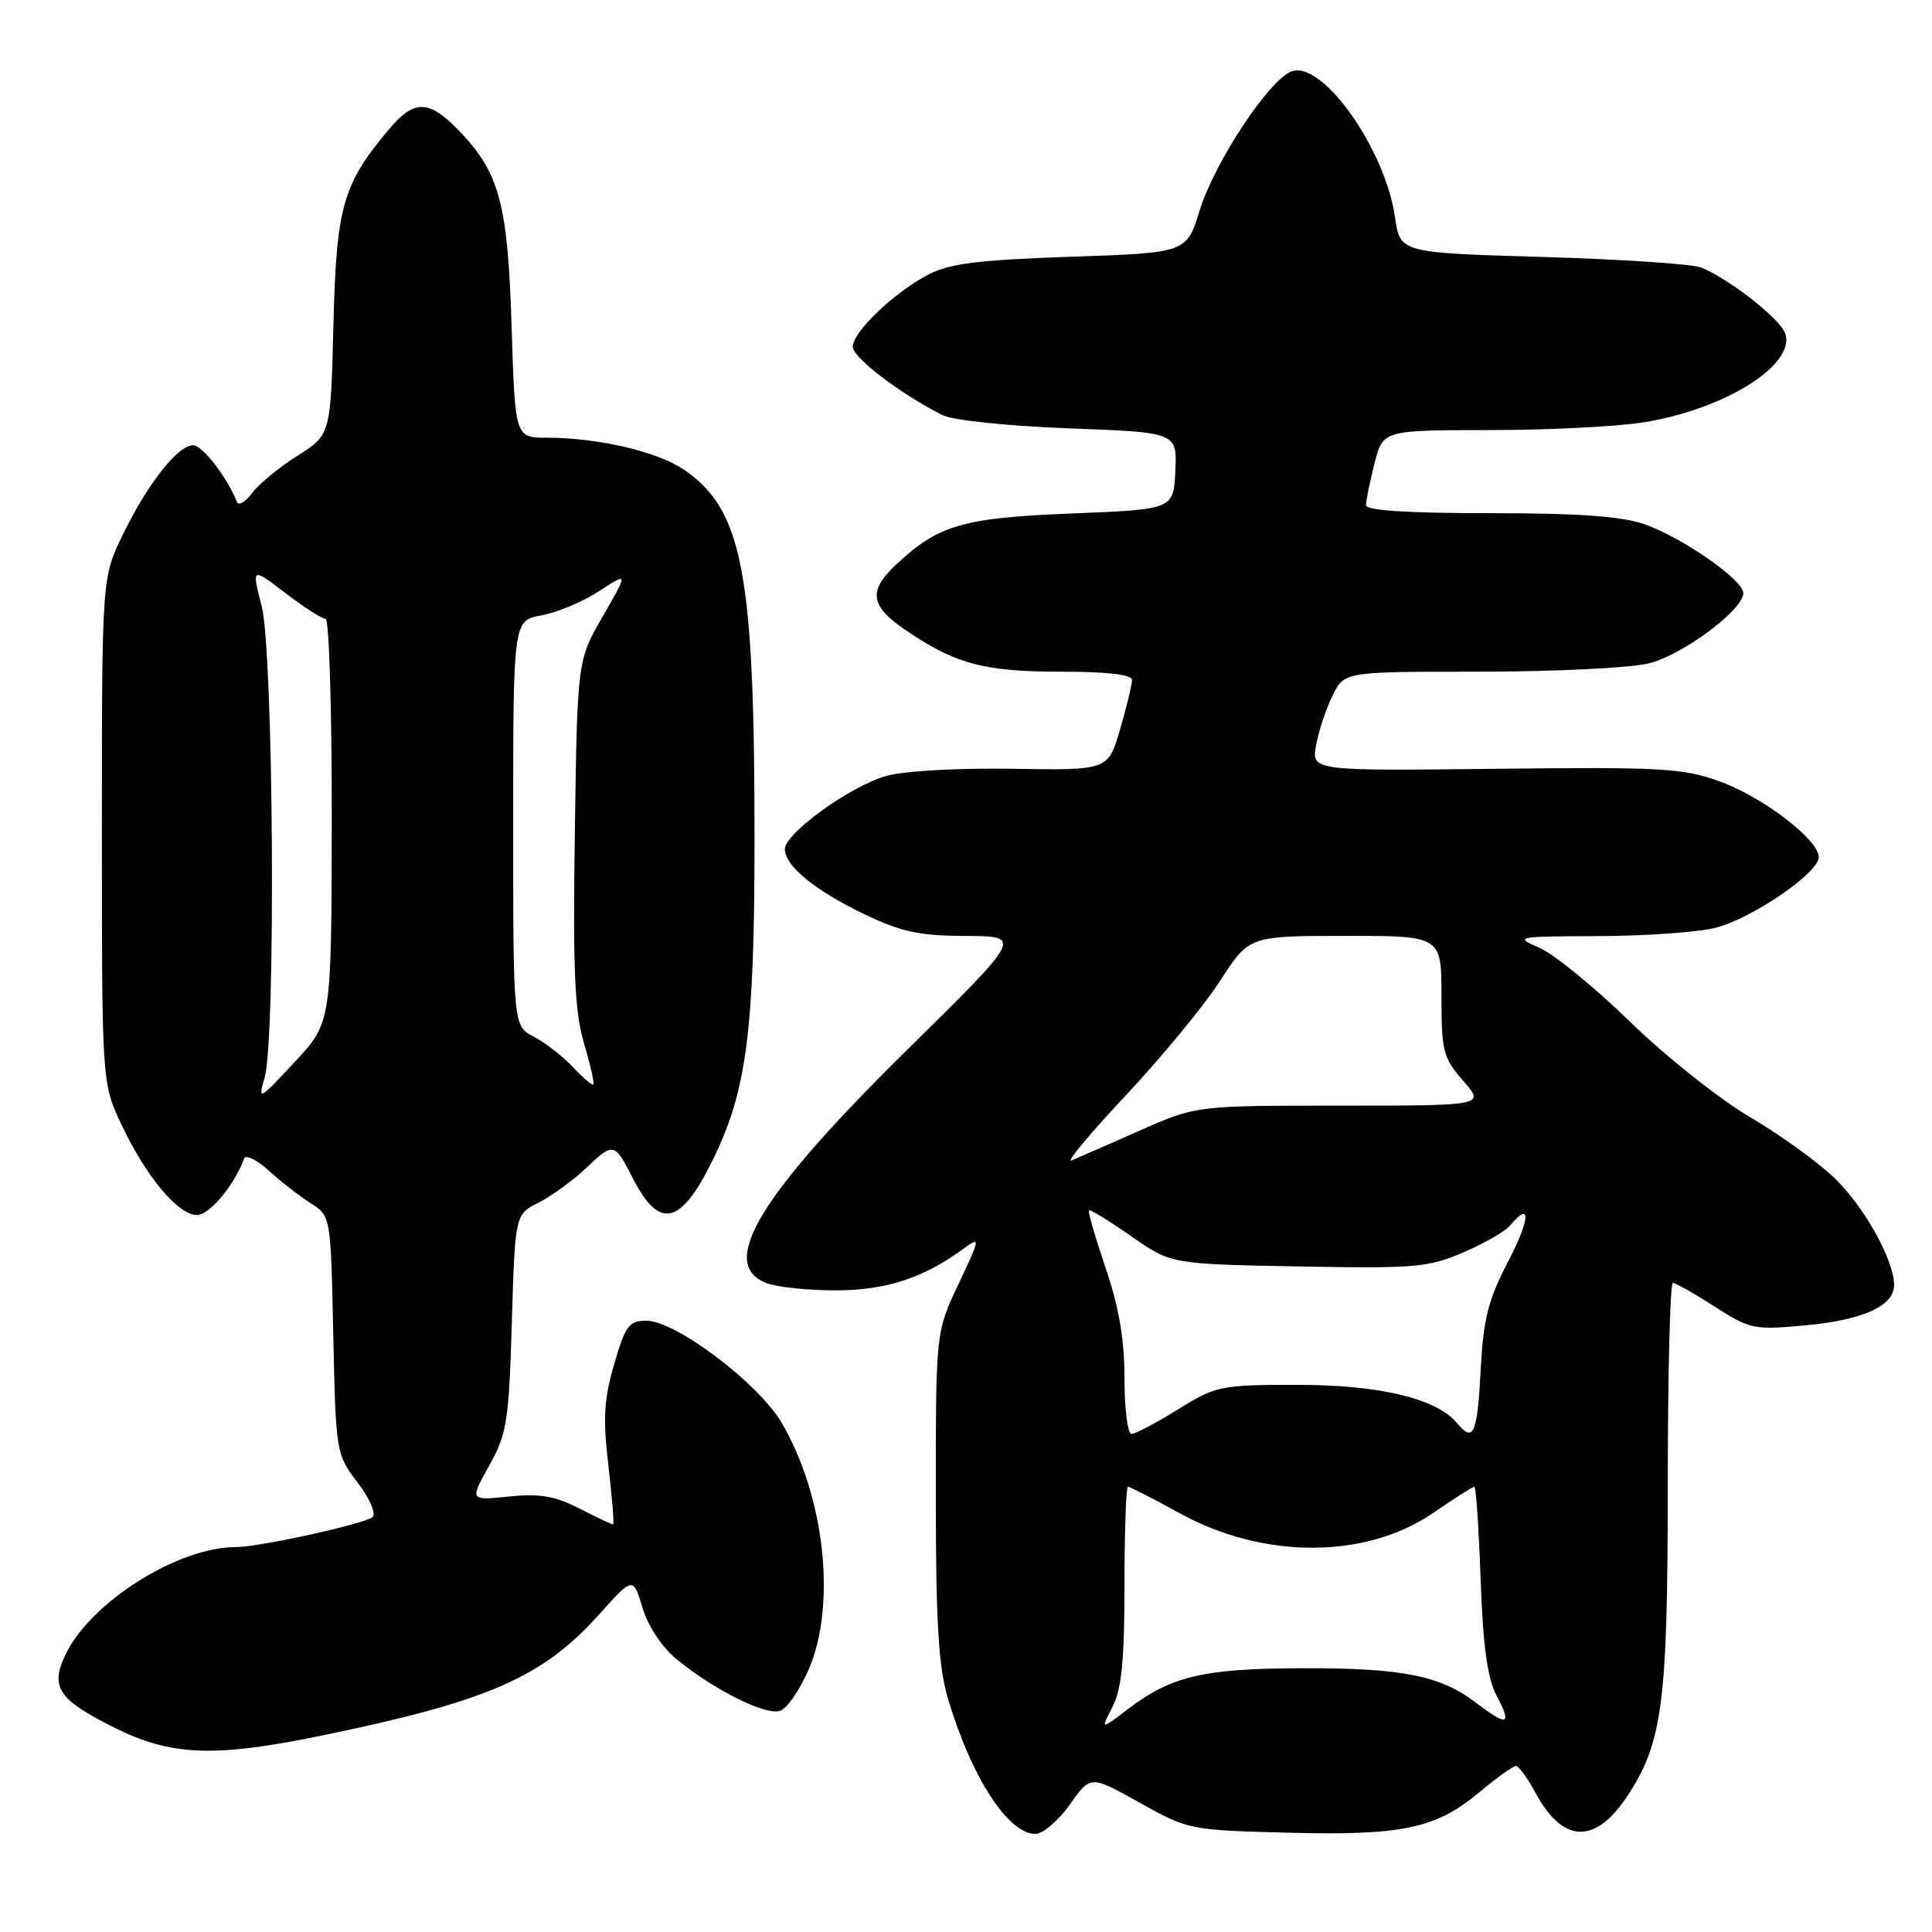 <?xml version="1.0" encoding="UTF-8" standalone="no"?>
<!DOCTYPE svg PUBLIC "-//W3C//DTD SVG 1.1//EN" "http://www.w3.org/Graphics/SVG/1.1/DTD/svg11.dtd" >
<svg xmlns="http://www.w3.org/2000/svg" xmlns:xlink="http://www.w3.org/1999/xlink" version="1.1" viewBox="0 0 256 256">
 <g >
 <path fill="currentColor"
d=" M 141.76 239.11 C 144.50 235.22 144.50 235.22 151.00 238.86 C 157.41 242.45 157.67 242.50 170.55 242.84 C 185.79 243.24 190.25 242.31 196.02 237.48 C 198.31 235.57 200.49 234.00 200.87 234.00 C 201.24 234.00 202.41 235.61 203.47 237.57 C 207.08 244.27 211.36 244.43 215.60 238.03 C 220.30 230.93 220.98 225.74 220.99 196.75 C 220.99 182.04 221.30 170.00 221.66 170.00 C 222.03 170.00 224.53 171.41 227.22 173.14 C 231.90 176.14 232.41 176.25 239.27 175.61 C 246.93 174.90 251.01 173.02 250.98 170.23 C 250.94 167.00 247.19 160.19 243.33 156.34 C 241.22 154.23 236.11 150.51 231.99 148.09 C 227.85 145.65 220.69 139.97 215.99 135.39 C 211.31 130.83 205.91 126.42 203.99 125.59 C 200.60 124.12 200.83 124.08 211.81 124.04 C 218.03 124.02 225.00 123.52 227.31 122.94 C 232.14 121.72 241.00 115.66 241.00 113.57 C 241.00 111.27 233.58 105.60 227.84 103.53 C 223.02 101.78 220.14 101.62 198.12 101.87 C 173.75 102.15 173.75 102.15 174.40 98.67 C 174.76 96.76 175.75 93.81 176.60 92.10 C 178.15 89.00 178.15 89.00 196.13 89.00 C 206.02 89.00 216.09 88.50 218.50 87.90 C 223.01 86.76 231.00 80.81 231.00 78.59 C 231.00 76.85 222.97 71.25 217.92 69.47 C 214.90 68.41 209.24 68.00 197.37 68.00 C 186.53 68.00 181.00 67.64 181.00 66.94 C 181.00 66.36 181.50 63.89 182.12 61.44 C 183.24 57.00 183.24 57.00 197.37 56.99 C 205.14 56.99 214.36 56.52 217.86 55.95 C 228.55 54.22 237.89 48.37 236.57 44.23 C 235.98 42.35 229.42 37.16 225.50 35.47 C 224.40 34.99 214.95 34.36 204.51 34.05 C 185.52 33.50 185.52 33.50 184.85 28.80 C 183.57 19.83 175.34 8.12 171.22 9.43 C 168.31 10.35 160.97 21.40 158.97 27.86 C 157.23 33.50 157.23 33.50 141.87 34.02 C 129.61 34.44 125.79 34.92 123.00 36.39 C 118.43 38.79 113.00 43.98 113.00 45.95 C 113.00 47.39 119.31 52.20 124.89 55.01 C 126.24 55.69 133.53 56.45 141.62 56.76 C 155.97 57.29 155.97 57.29 155.74 62.40 C 155.50 67.50 155.50 67.50 142.00 68.04 C 127.59 68.61 124.36 69.55 118.75 74.80 C 115.05 78.26 115.29 80.23 119.75 83.32 C 126.45 87.94 130.30 89.00 140.47 89.00 C 146.71 89.00 150.00 89.38 150.00 90.10 C 150.00 90.70 149.29 93.64 148.42 96.63 C 146.84 102.07 146.84 102.07 134.17 101.87 C 126.84 101.75 119.77 102.15 117.39 102.83 C 112.64 104.18 104.00 110.43 104.00 112.51 C 104.00 114.73 107.97 117.98 114.50 121.12 C 119.44 123.49 121.82 124.00 128.00 124.02 C 135.50 124.05 135.50 124.05 120.24 139.07 C 100.56 158.45 95.07 167.55 101.57 170.02 C 102.98 170.56 107.14 170.99 110.82 170.98 C 117.47 170.96 122.40 169.33 127.77 165.39 C 129.93 163.81 129.89 164.05 127.02 170.11 C 124.00 176.50 124.00 176.50 124.00 198.07 C 124.00 214.98 124.35 220.81 125.61 225.07 C 128.68 235.43 133.57 243.00 137.18 243.00 C 138.19 243.00 140.25 241.25 141.76 239.11 Z  M 42.60 229.98 C 64.60 225.45 71.86 222.29 79.33 213.98 C 83.89 208.90 83.89 208.90 85.13 213.03 C 85.86 215.46 87.70 218.25 89.62 219.83 C 94.65 223.96 101.55 227.39 103.40 226.68 C 104.31 226.33 105.99 223.90 107.13 221.27 C 110.87 212.70 109.31 198.32 103.57 188.52 C 100.49 183.27 89.53 175.00 85.65 175.00 C 83.35 175.00 82.86 175.66 81.38 180.75 C 80.02 185.42 79.88 187.96 80.62 194.25 C 81.12 198.51 81.40 202.00 81.23 202.00 C 81.06 202.00 79.05 201.05 76.77 199.88 C 73.51 198.22 71.48 197.88 67.42 198.30 C 62.24 198.83 62.24 198.83 64.81 194.22 C 67.17 190.00 67.43 188.38 67.82 175.26 C 68.25 160.92 68.25 160.92 71.38 159.35 C 73.09 158.48 75.96 156.39 77.74 154.71 C 81.28 151.34 81.43 151.37 83.84 156.10 C 87.38 163.03 90.20 162.38 94.48 153.63 C 98.94 144.52 99.96 136.64 99.98 111.50 C 99.99 75.86 98.42 67.57 90.65 62.25 C 87.15 59.85 79.26 58.00 72.49 58.00 C 68.25 58.00 68.25 58.00 67.79 43.25 C 67.28 26.91 66.19 22.86 60.75 17.25 C 56.82 13.19 54.88 13.16 51.54 17.13 C 45.40 24.43 44.57 27.36 44.18 43.05 C 43.82 57.60 43.82 57.60 39.40 60.40 C 36.96 61.94 34.26 64.17 33.38 65.35 C 32.51 66.53 31.61 67.05 31.39 66.50 C 30.08 63.22 26.82 59.00 25.60 59.00 C 23.58 59.00 19.64 63.98 16.33 70.73 C 13.50 76.50 13.50 76.50 13.50 110.00 C 13.50 143.50 13.50 143.50 16.09 149.00 C 19.35 155.91 23.60 161.00 26.10 161.00 C 27.75 161.00 31.04 157.06 32.36 153.50 C 32.57 152.95 34.03 153.68 35.62 155.12 C 37.20 156.56 39.70 158.50 41.16 159.43 C 43.83 161.12 43.83 161.12 44.16 176.89 C 44.50 192.48 44.53 192.70 47.37 196.42 C 48.96 198.50 49.85 200.54 49.37 201.01 C 48.44 201.90 34.35 205.00 31.22 205.00 C 23.60 205.00 12.06 212.26 8.72 219.16 C 6.59 223.55 7.67 225.18 15.15 228.92 C 22.68 232.68 28.40 232.90 42.60 229.98 Z  M 147.41 226.17 C 148.62 223.83 149.00 220.01 149.00 210.05 C 149.00 202.87 149.21 197.00 149.47 197.00 C 149.72 197.00 152.82 198.59 156.35 200.53 C 167.45 206.63 181.00 206.60 189.95 200.44 C 192.70 198.55 195.13 197.00 195.36 197.00 C 195.58 197.00 195.95 202.51 196.19 209.25 C 196.51 218.22 197.08 222.37 198.34 224.75 C 200.38 228.62 199.76 228.81 195.55 225.60 C 190.84 222.01 185.75 221.01 172.50 221.05 C 159.43 221.09 155.19 222.09 149.41 226.50 C 145.83 229.23 145.83 229.23 147.41 226.17 Z  M 149.00 182.68 C 149.00 177.49 148.27 173.20 146.50 168.01 C 145.13 163.97 144.13 160.53 144.29 160.38 C 144.44 160.22 146.96 161.76 149.88 163.80 C 155.19 167.50 155.19 167.50 172.01 167.81 C 187.46 168.10 189.24 167.95 193.88 165.96 C 196.66 164.76 199.46 163.16 200.09 162.39 C 202.91 159.00 202.77 161.52 199.83 167.17 C 197.17 172.29 196.55 174.75 196.19 181.67 C 195.75 190.07 195.23 191.19 193.04 188.55 C 190.35 185.31 182.80 183.50 171.91 183.50 C 161.71 183.50 161.13 183.62 156.10 186.75 C 153.22 188.54 150.45 190.00 149.93 190.00 C 149.42 190.00 149.00 186.70 149.00 182.68 Z  M 149.17 145.15 C 153.93 140.07 159.56 133.24 161.67 129.97 C 165.50 124.02 165.50 124.02 178.25 124.01 C 191.00 124.00 191.00 124.00 191.00 131.97 C 191.00 139.32 191.22 140.18 193.88 143.22 C 196.77 146.50 196.77 146.50 177.63 146.50 C 158.50 146.50 158.50 146.50 151.00 149.82 C 146.88 151.64 142.82 153.42 142.00 153.76 C 141.18 154.10 144.40 150.23 149.17 145.15 Z  M 35.07 142.75 C 36.57 137.52 36.24 86.37 34.67 80.30 C 33.34 75.16 33.34 75.16 37.81 78.58 C 40.27 80.46 42.67 82.00 43.14 82.00 C 43.61 82.00 43.98 94.04 43.96 108.75 C 43.92 135.50 43.92 135.50 39.03 140.74 C 34.29 145.83 34.17 145.89 35.07 142.75 Z  M 75.92 141.40 C 74.59 139.98 72.26 138.17 70.75 137.38 C 68.00 135.95 68.00 135.95 68.00 109.09 C 68.00 82.22 68.00 82.22 71.75 81.54 C 73.81 81.17 77.25 79.73 79.38 78.33 C 83.26 75.80 83.26 75.80 79.88 81.65 C 76.50 87.50 76.50 87.50 76.17 110.23 C 75.90 128.46 76.14 133.99 77.37 138.19 C 78.22 141.07 78.78 143.55 78.62 143.71 C 78.47 143.86 77.25 142.83 75.92 141.40 Z "/>
</g>
</svg>